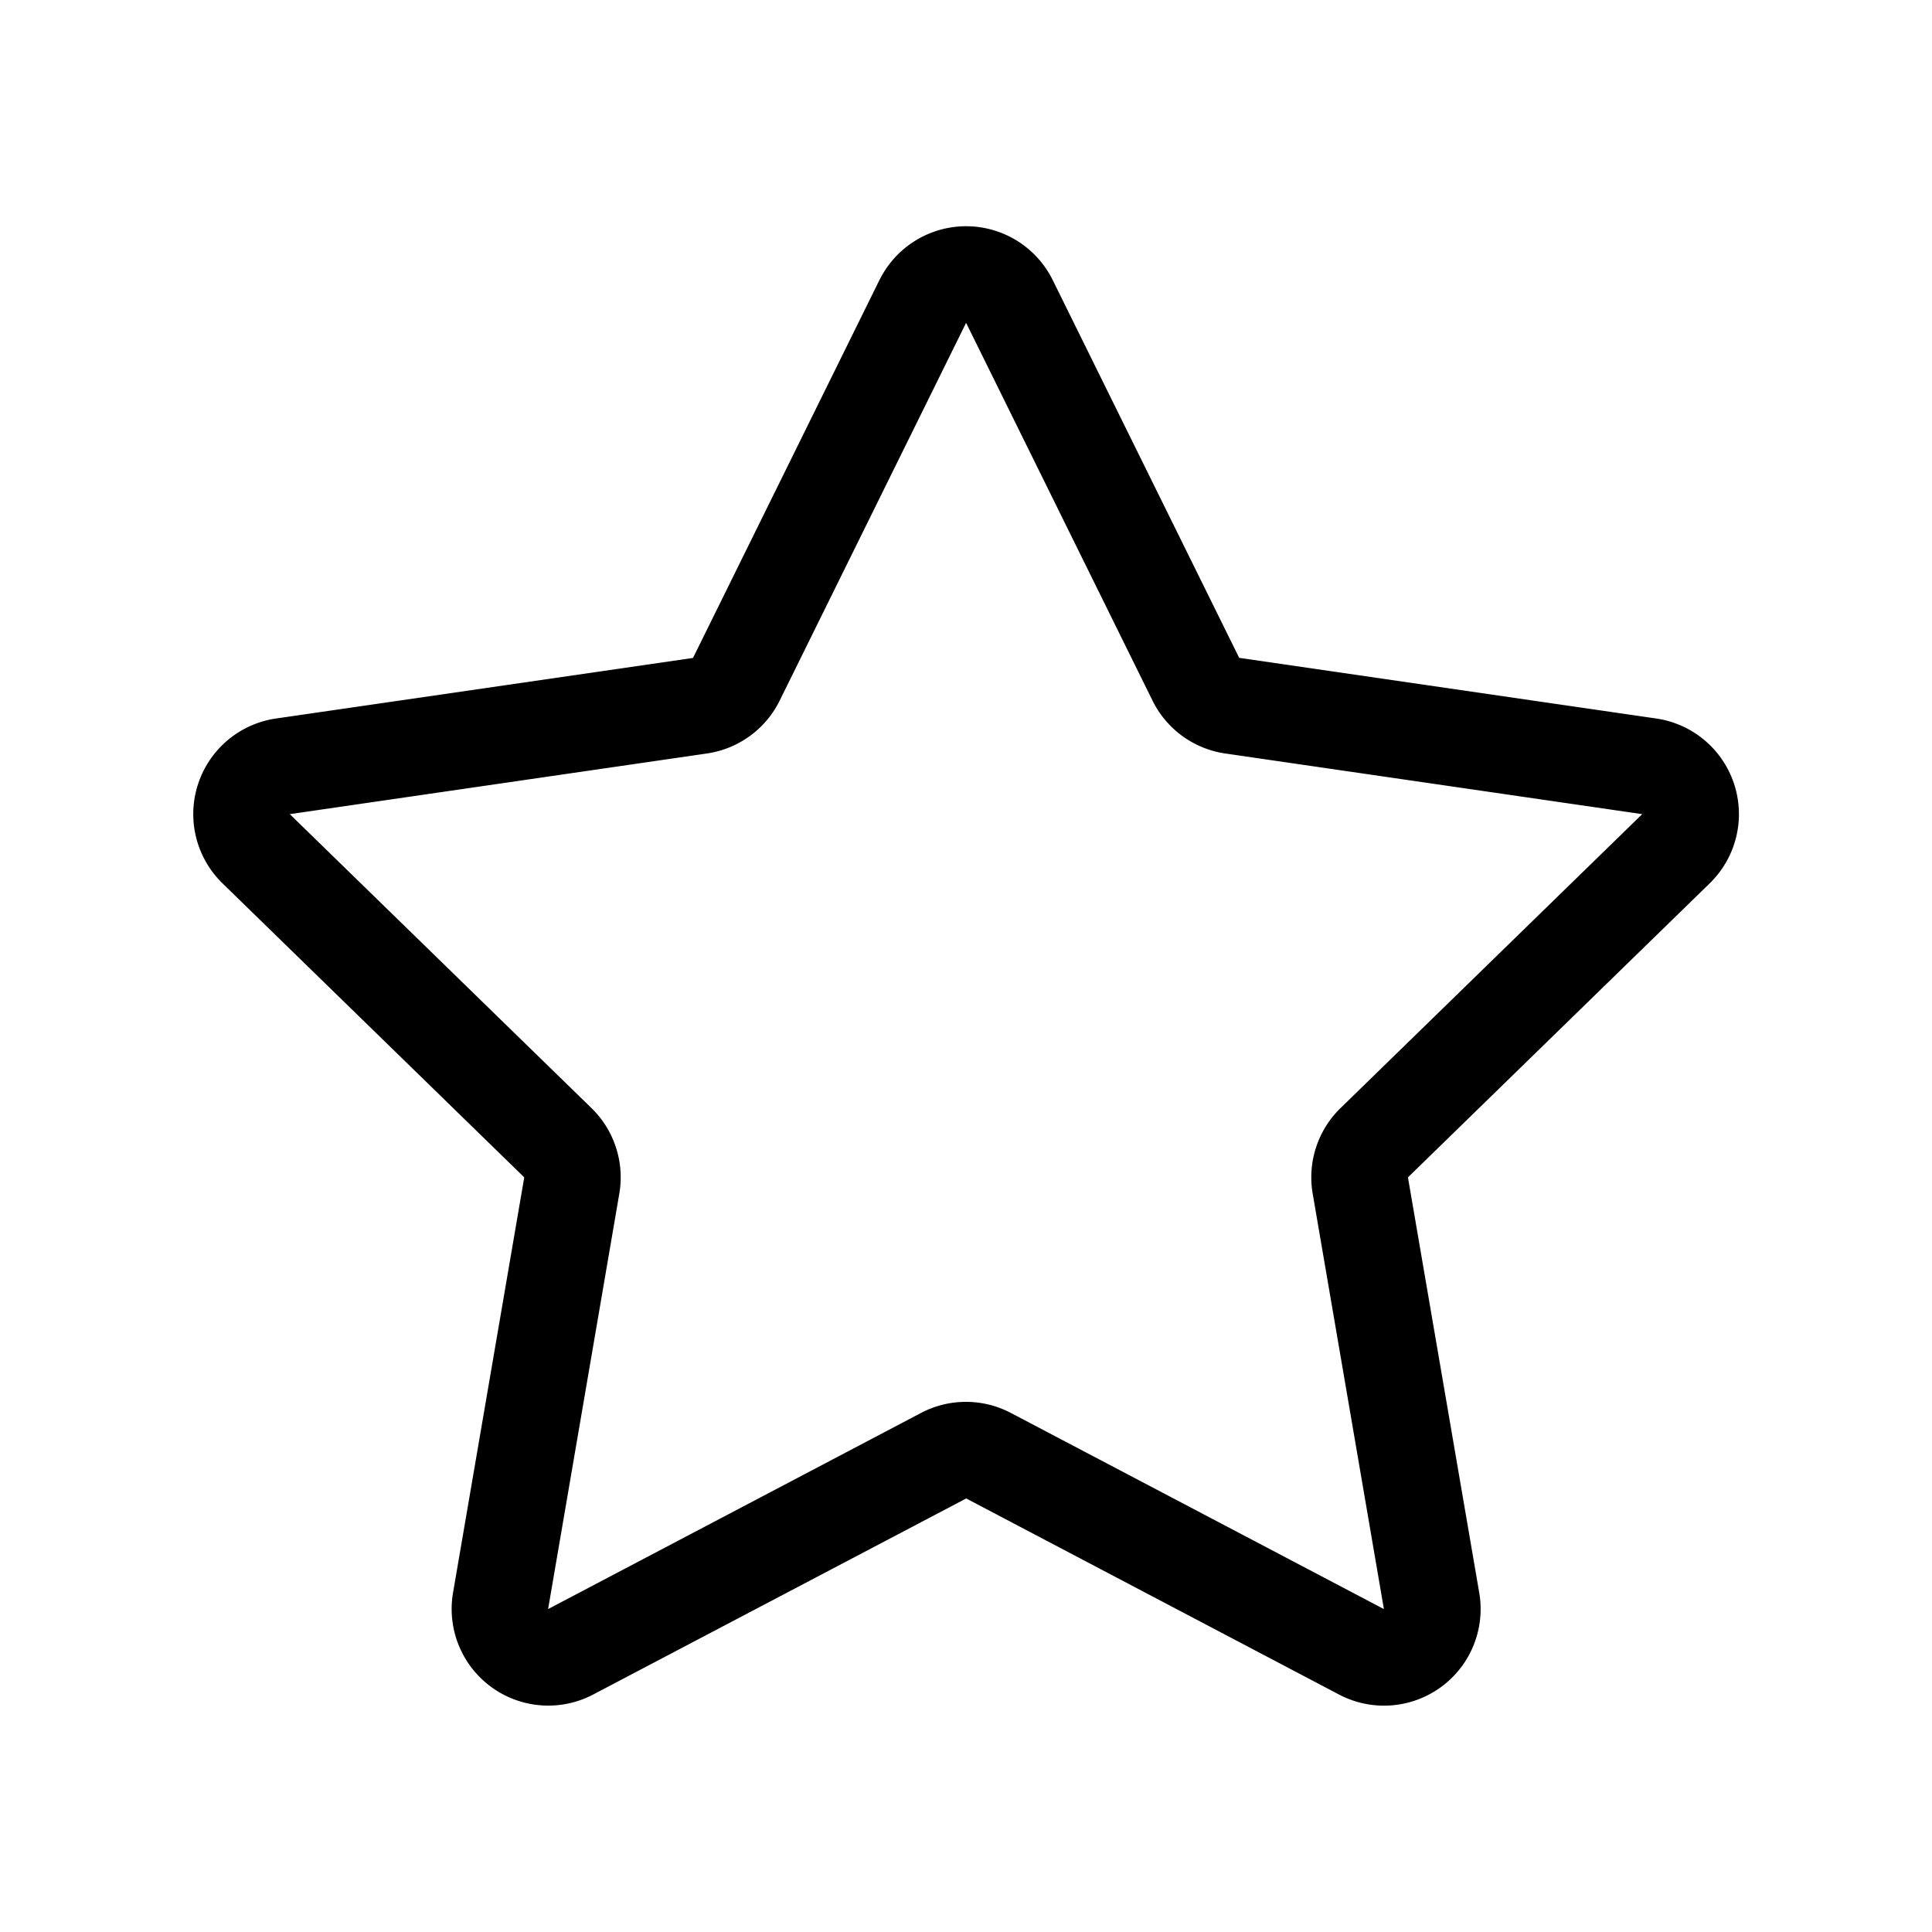 <svg xmlns="http://www.w3.org/2000/svg" xmlns:xlink="http://www.w3.org/1999/xlink" aria-hidden="true" role="img" class="iconify iconify--fluent" width="1em" height="1em" preserveAspectRatio="xMidYMid meet" viewBox="0 0 20 20"><path fill="currentColor" d="M9.104 2.9a1 1 0 0 1 1.794 0l1.93 3.91l4.317.628a1 1 0 0 1 .554 1.706l-3.124 3.044l.738 4.3a1 1 0 0 1-1.451 1.054l-3.86-2.03l-3.862 2.03a1 1 0 0 1-1.45-1.055l.737-4.299l-3.124-3.044a1 1 0 0 1 .554-1.706l4.317-.627l1.93-3.912Zm.897.442l-1.93 3.911a1 1 0 0 1-.753.547L3 8.428l3.124 3.044a1 1 0 0 1 .287.885l-.737 4.3l3.86-2.03a1 1 0 0 1 .931 0l3.861 2.03l-.737-4.3a1 1 0 0 1 .287-.885L17 8.428L12.683 7.8a1 1 0 0 1-.752-.547l-1.93-3.911Z"></path></svg>
